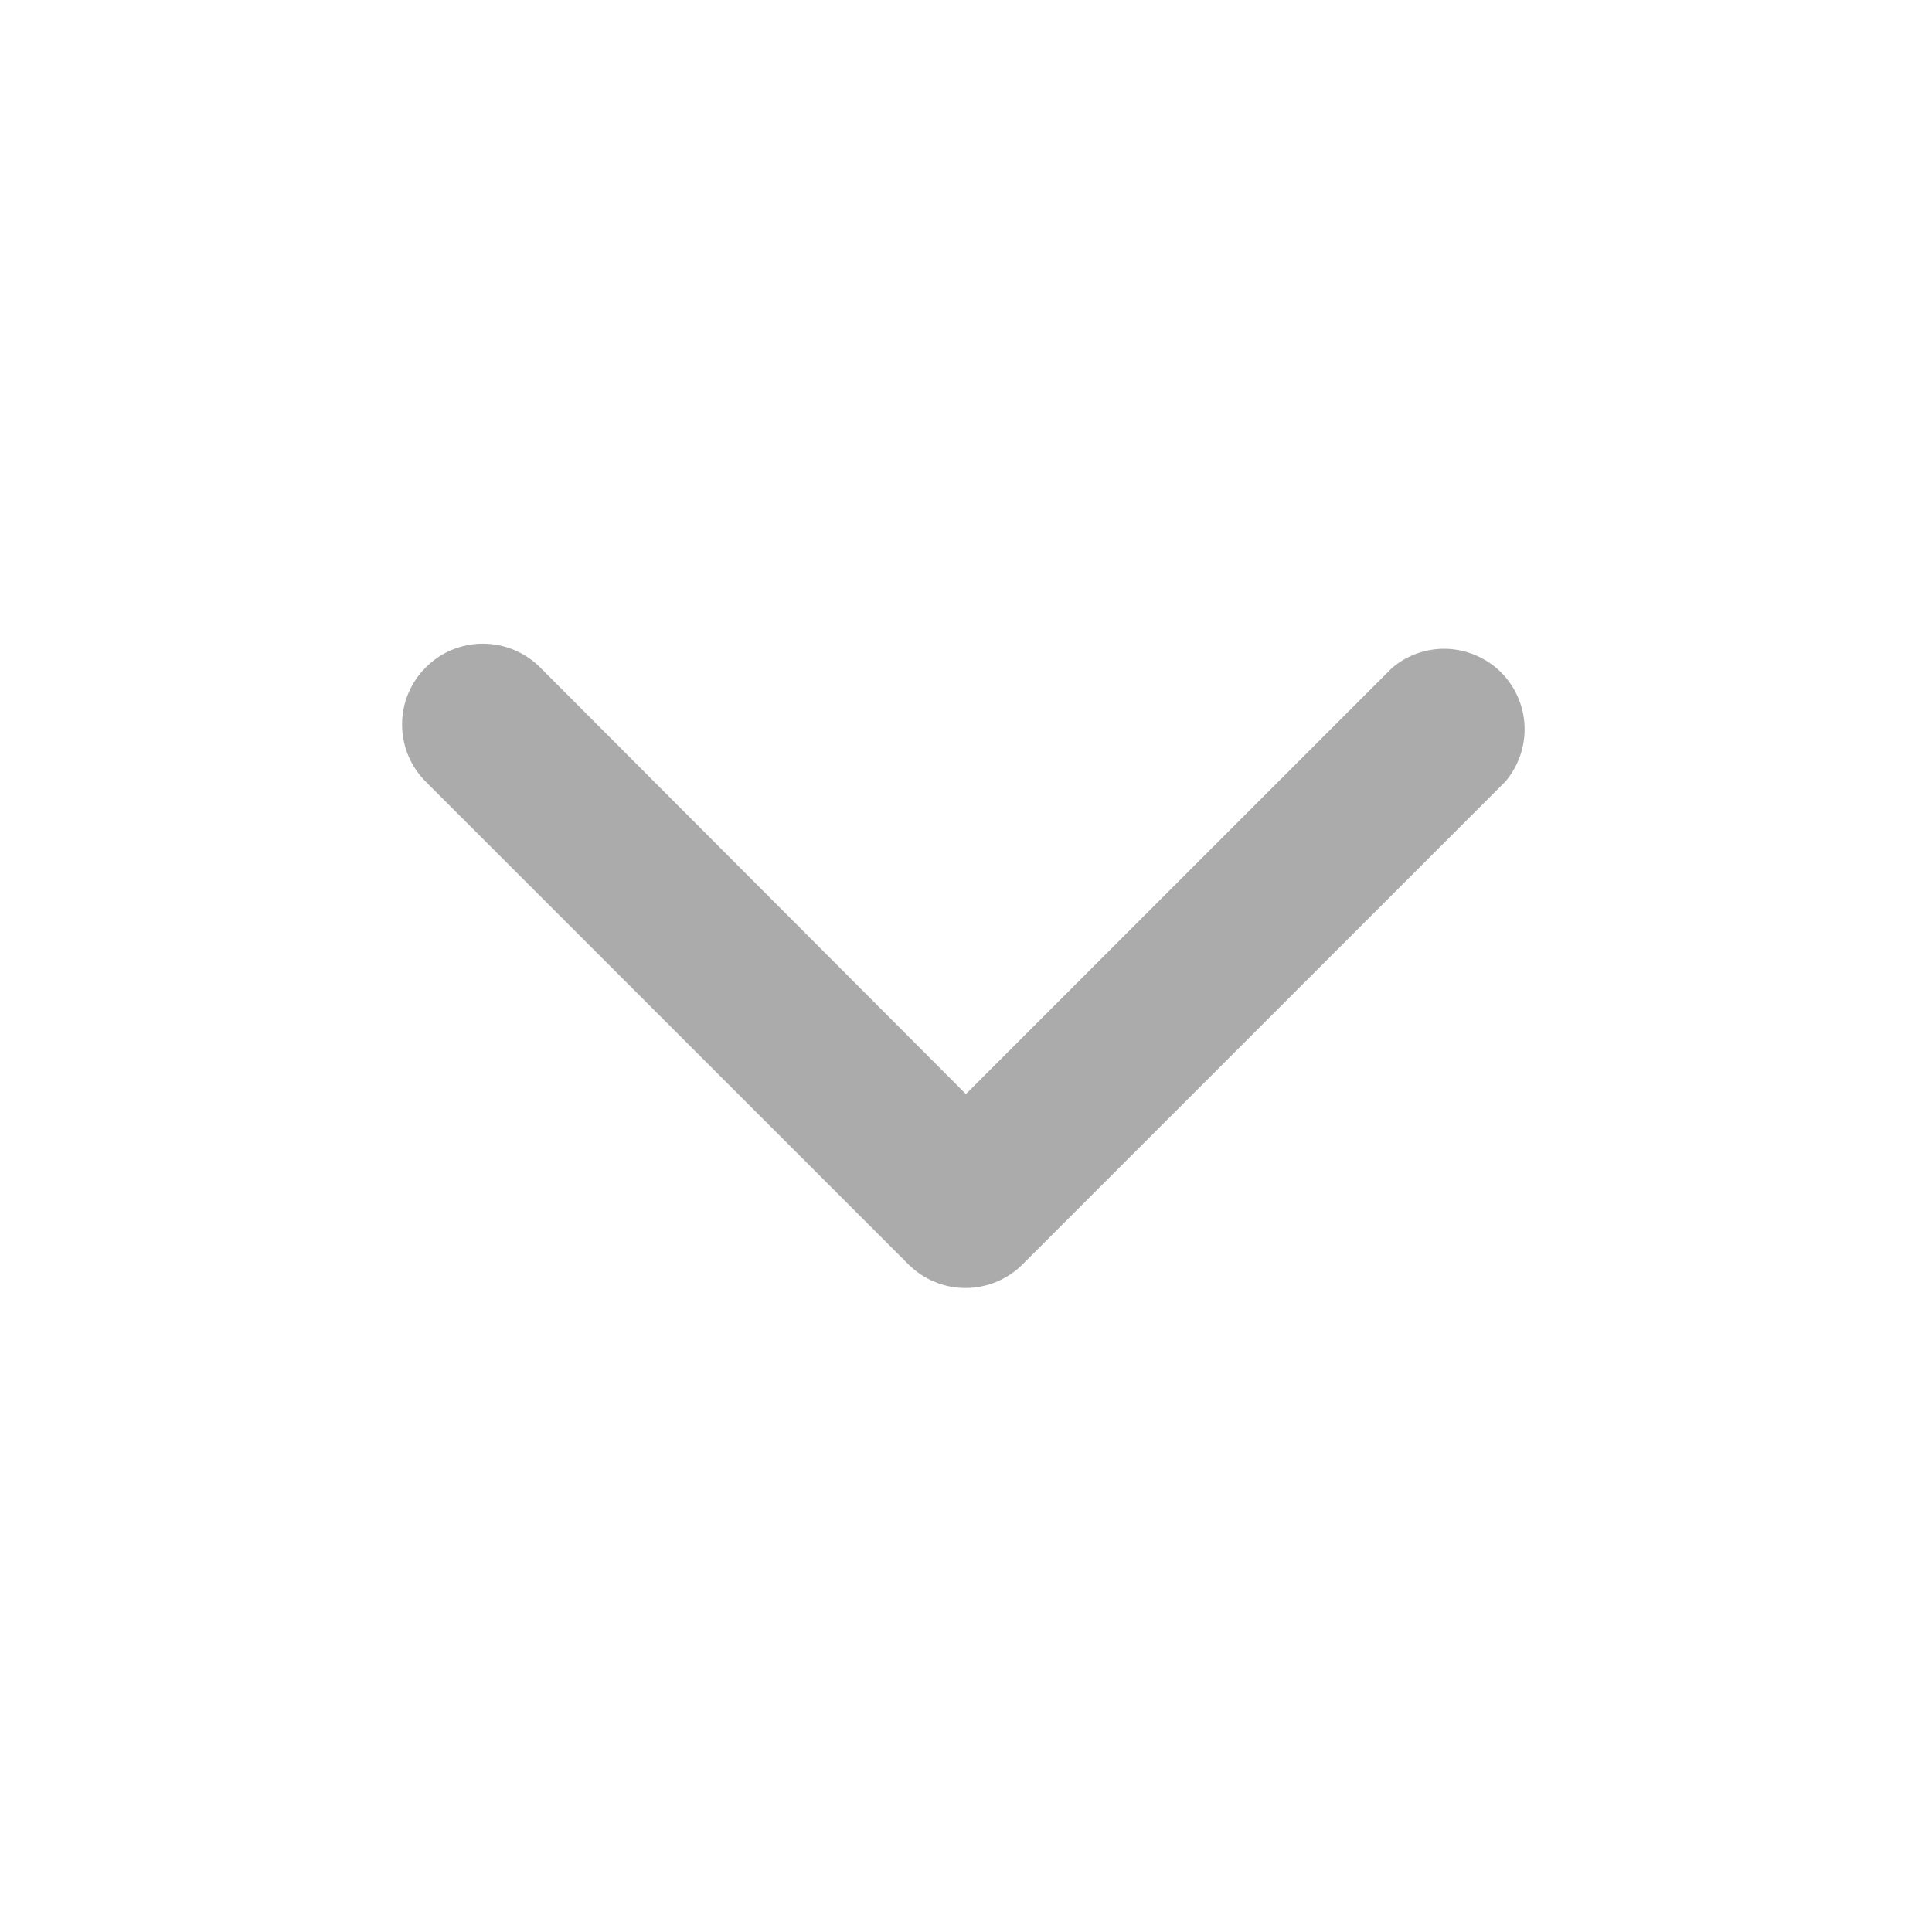 <svg width="18" height="18" viewBox="0 0 18 18" fill="none" xmlns="http://www.w3.org/2000/svg">
<path d="M8.999 12C8.9 12.001 8.803 11.982 8.711 11.944C8.62 11.907 8.537 11.852 8.467 11.783L3.967 7.283C3.825 7.141 3.746 6.95 3.746 6.75C3.746 6.55 3.825 6.359 3.967 6.218C4.108 6.076 4.299 5.997 4.499 5.997C4.699 5.997 4.89 6.076 5.032 6.218L8.999 10.193L12.967 6.225C13.11 6.102 13.295 6.038 13.483 6.045C13.672 6.053 13.851 6.131 13.985 6.264C14.118 6.398 14.197 6.577 14.204 6.766C14.211 6.954 14.147 7.139 14.024 7.283L9.524 11.783C9.384 11.921 9.196 11.999 8.999 12Z" fill="#ABABAB"/>
</svg>
